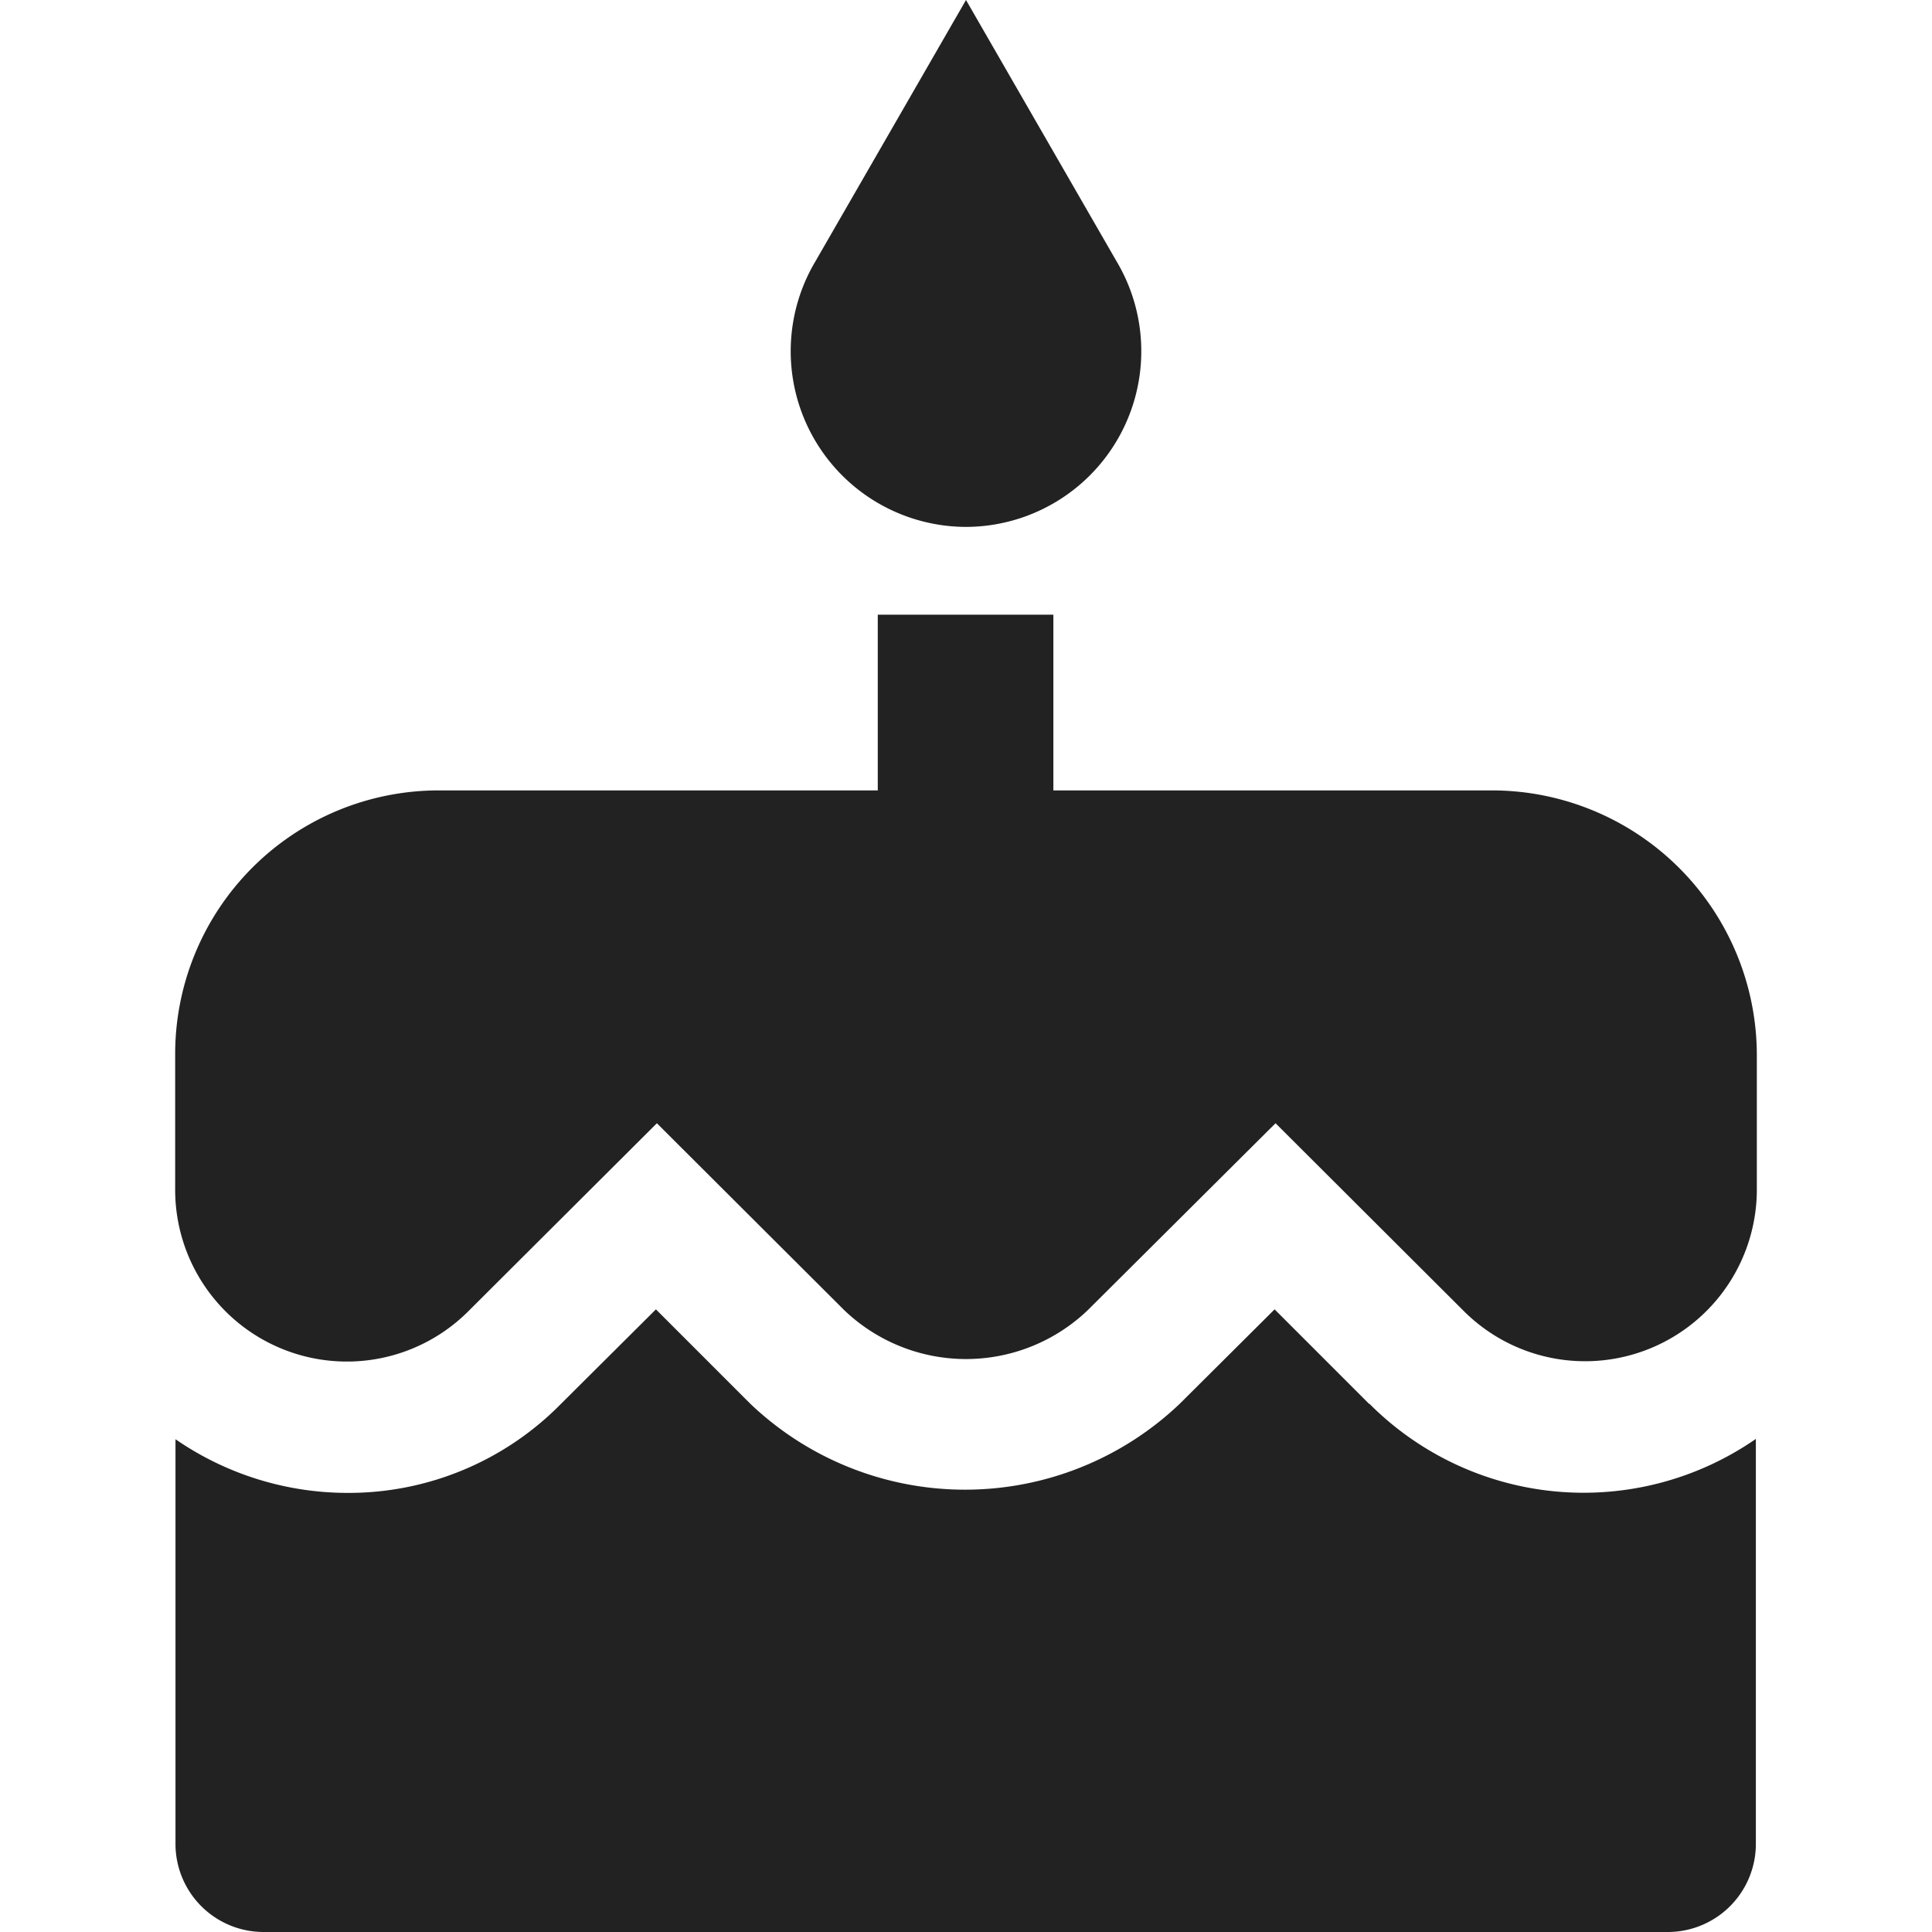 <svg xmlns="http://www.w3.org/2000/svg" xmlns:xlink="http://www.w3.org/1999/xlink" width="18" height="18" viewBox="0 0 18 18"><defs><style>.a,.c{fill:#222;}.a{stroke:#707070;}.b{clip-path:url(#a);}</style><clipPath id="a"><rect class="a" width="18" height="18"/></clipPath></defs><g class="b"><g transform="translate(1.632)"><path class="c" d="M9,4.909A1.637,1.637,0,0,0,10.4,2.43L9,0l-1.4,2.43A1.637,1.637,0,0,0,9,4.909Z" transform="translate(-1.632)"/><path class="c" d="M13.905,7.364H9.814V5.727H8.178V7.364H4.087A2.456,2.456,0,0,0,1.632,9.818v1.26a1.6,1.6,0,0,0,2.737,1.133L6.12,10.465l1.747,1.743a1.641,1.641,0,0,0,2.266,0l1.751-1.743,1.747,1.743a1.6,1.6,0,0,0,2.737-1.133V9.818A2.469,2.469,0,0,0,13.905,7.364Z" transform="translate(-1.632)"/><path class="c" d="M12.755,13.079h0l-.88-.88-.884.88a2.9,2.9,0,0,1-4,0l-.88-.88-.884.88a2.774,2.774,0,0,1-1.992.83,2.825,2.825,0,0,1-1.6-.5v3.776A.821.821,0,0,0,2.45,18H15.541a.821.821,0,0,0,.818-.818V13.406a2.817,2.817,0,0,1-3.6-.327Z" transform="translate(-1.632)"/></g></g></svg>